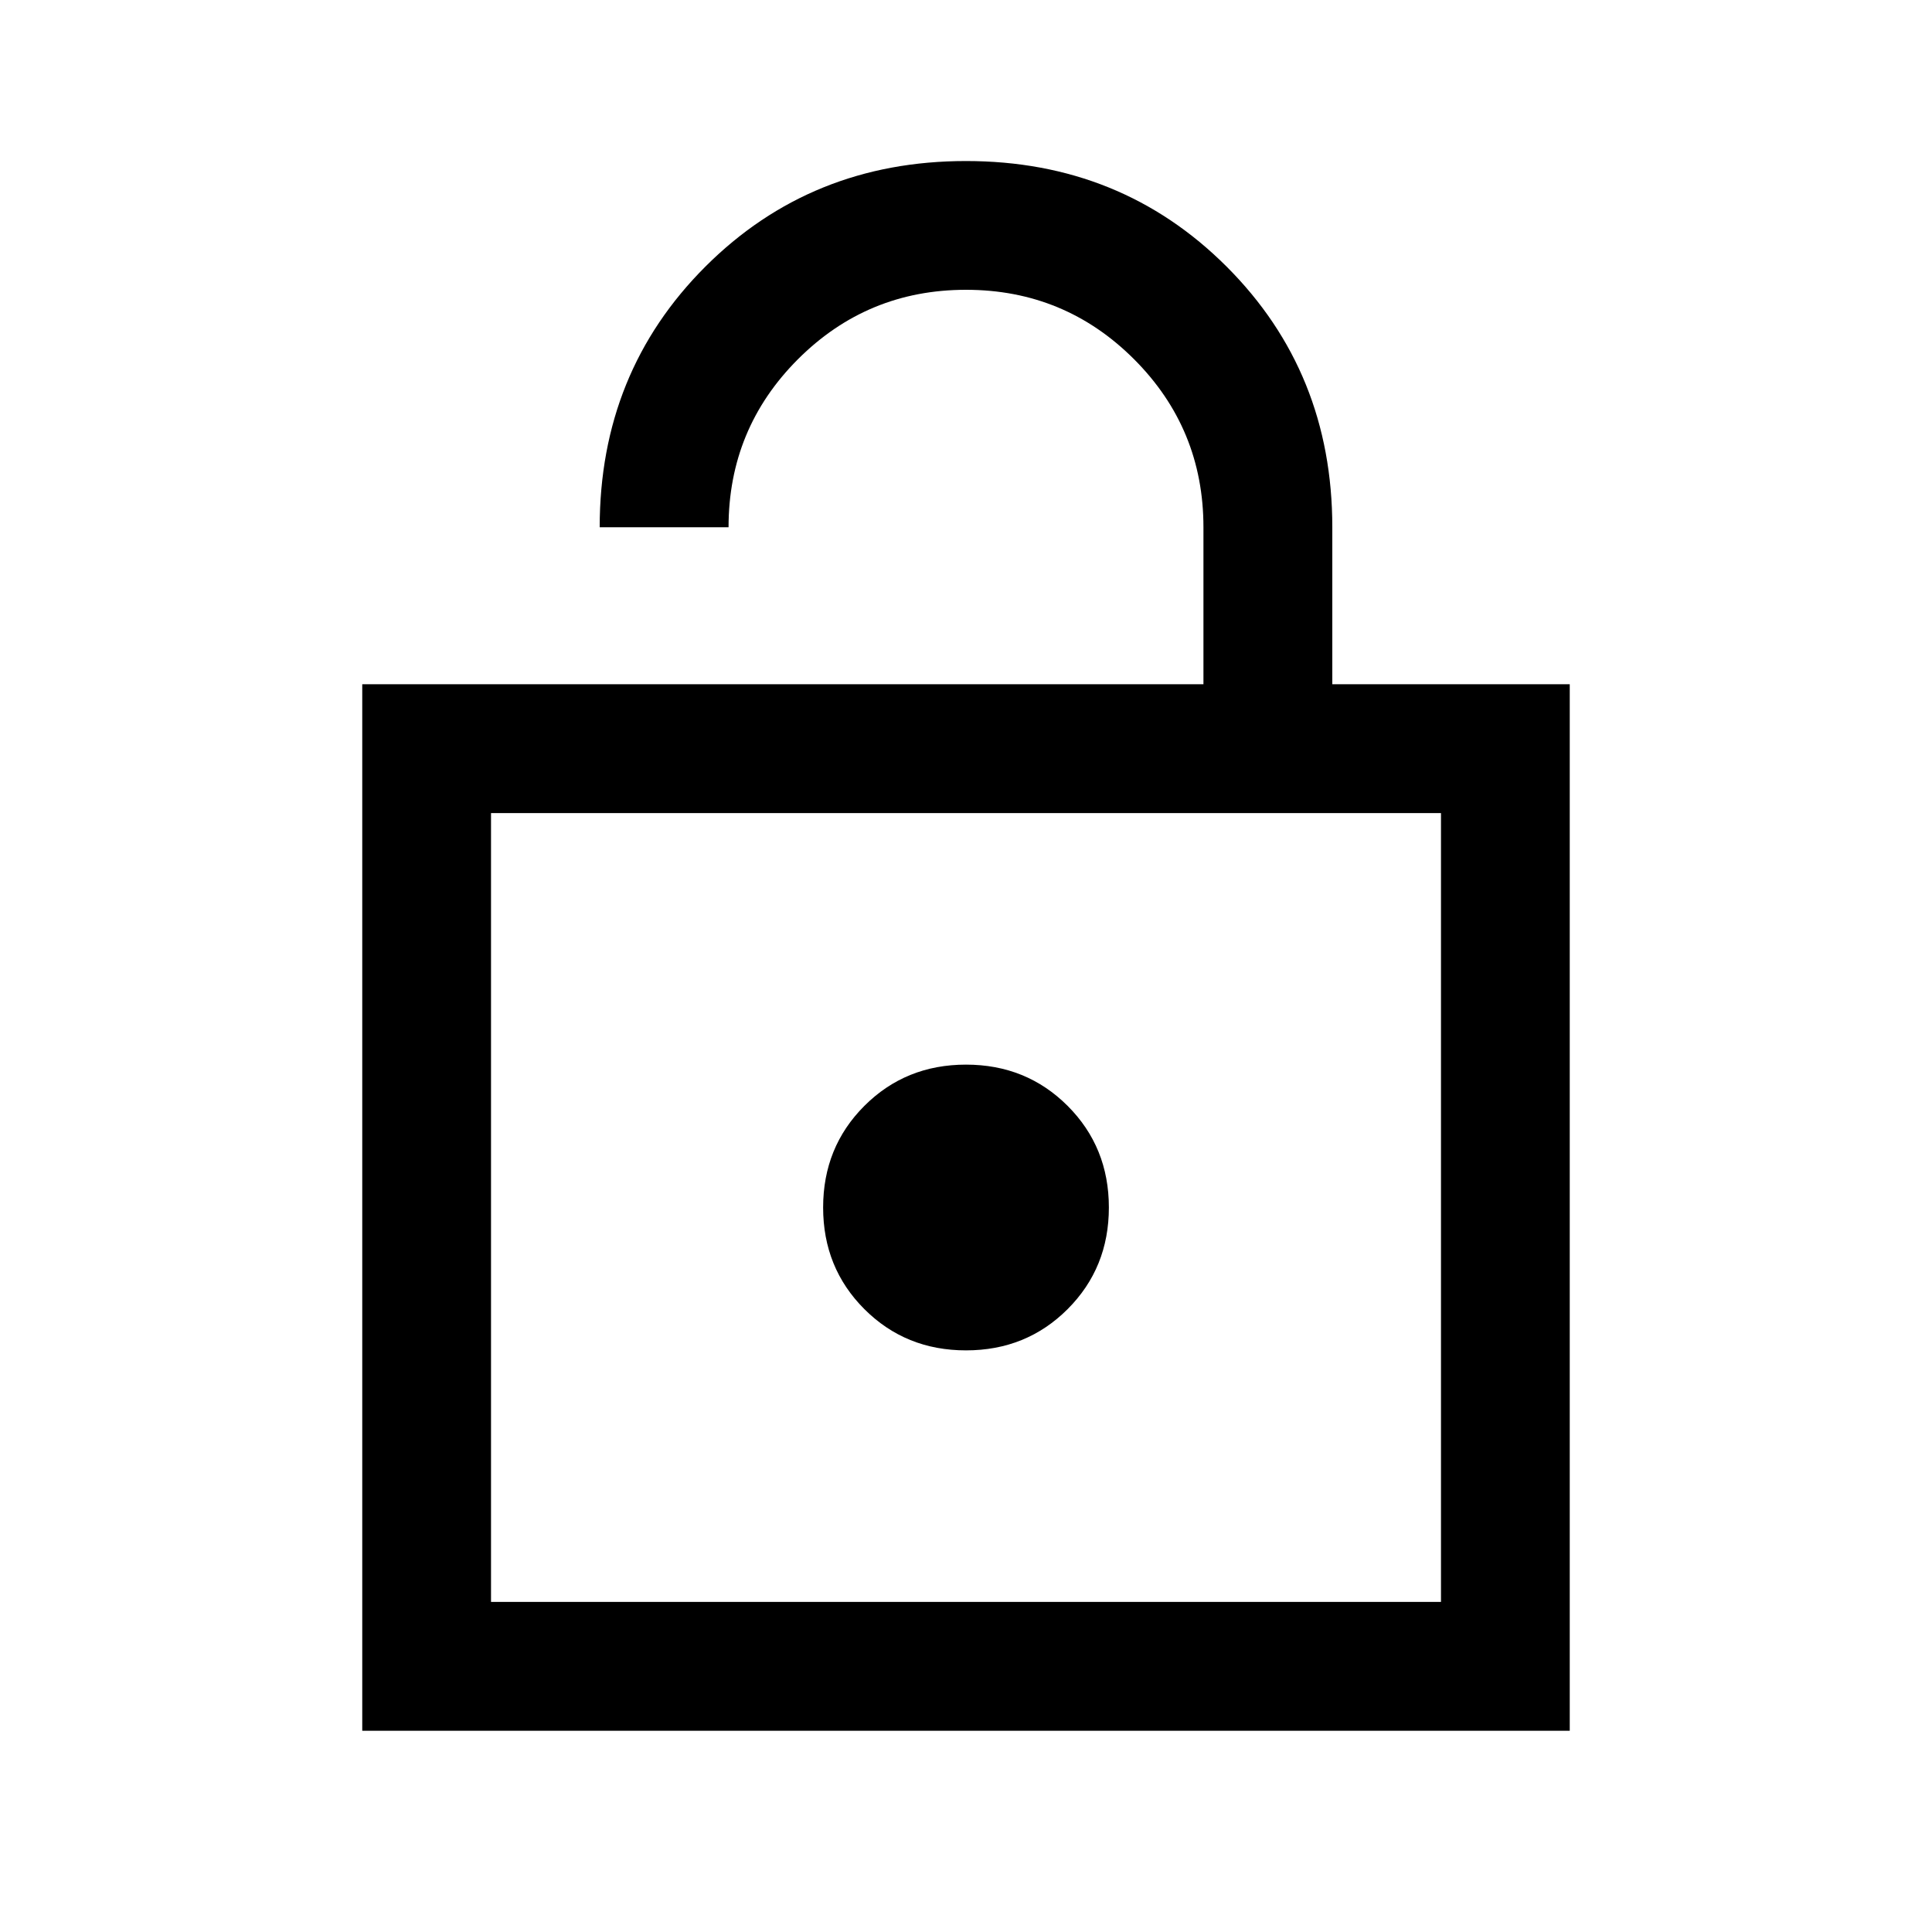 <svg xmlns="http://www.w3.org/2000/svg" viewBox="0 0 20 20"><path d="M3.75 17.917V7.083h8.708V5.458q0-1.02-.718-1.739Q11.021 3 10 3t-1.74.719q-.718.719-.718 1.739H6.208q0-1.604 1.094-2.698Q8.396 1.667 10 1.667q1.604 0 2.698 1.093 1.094 1.094 1.094 2.698v1.625h2.458v10.834Zm1.333-1.334h9.834V8.417H5.083ZM10 13.979q.625 0 1.052-.427.427-.427.427-1.052t-.427-1.052q-.427-.427-1.052-.427t-1.052.427q-.427.427-.427 1.052t.427 1.052q.427.427 1.052.427Zm-4.917 2.604V8.417v8.166Z"/></svg>
